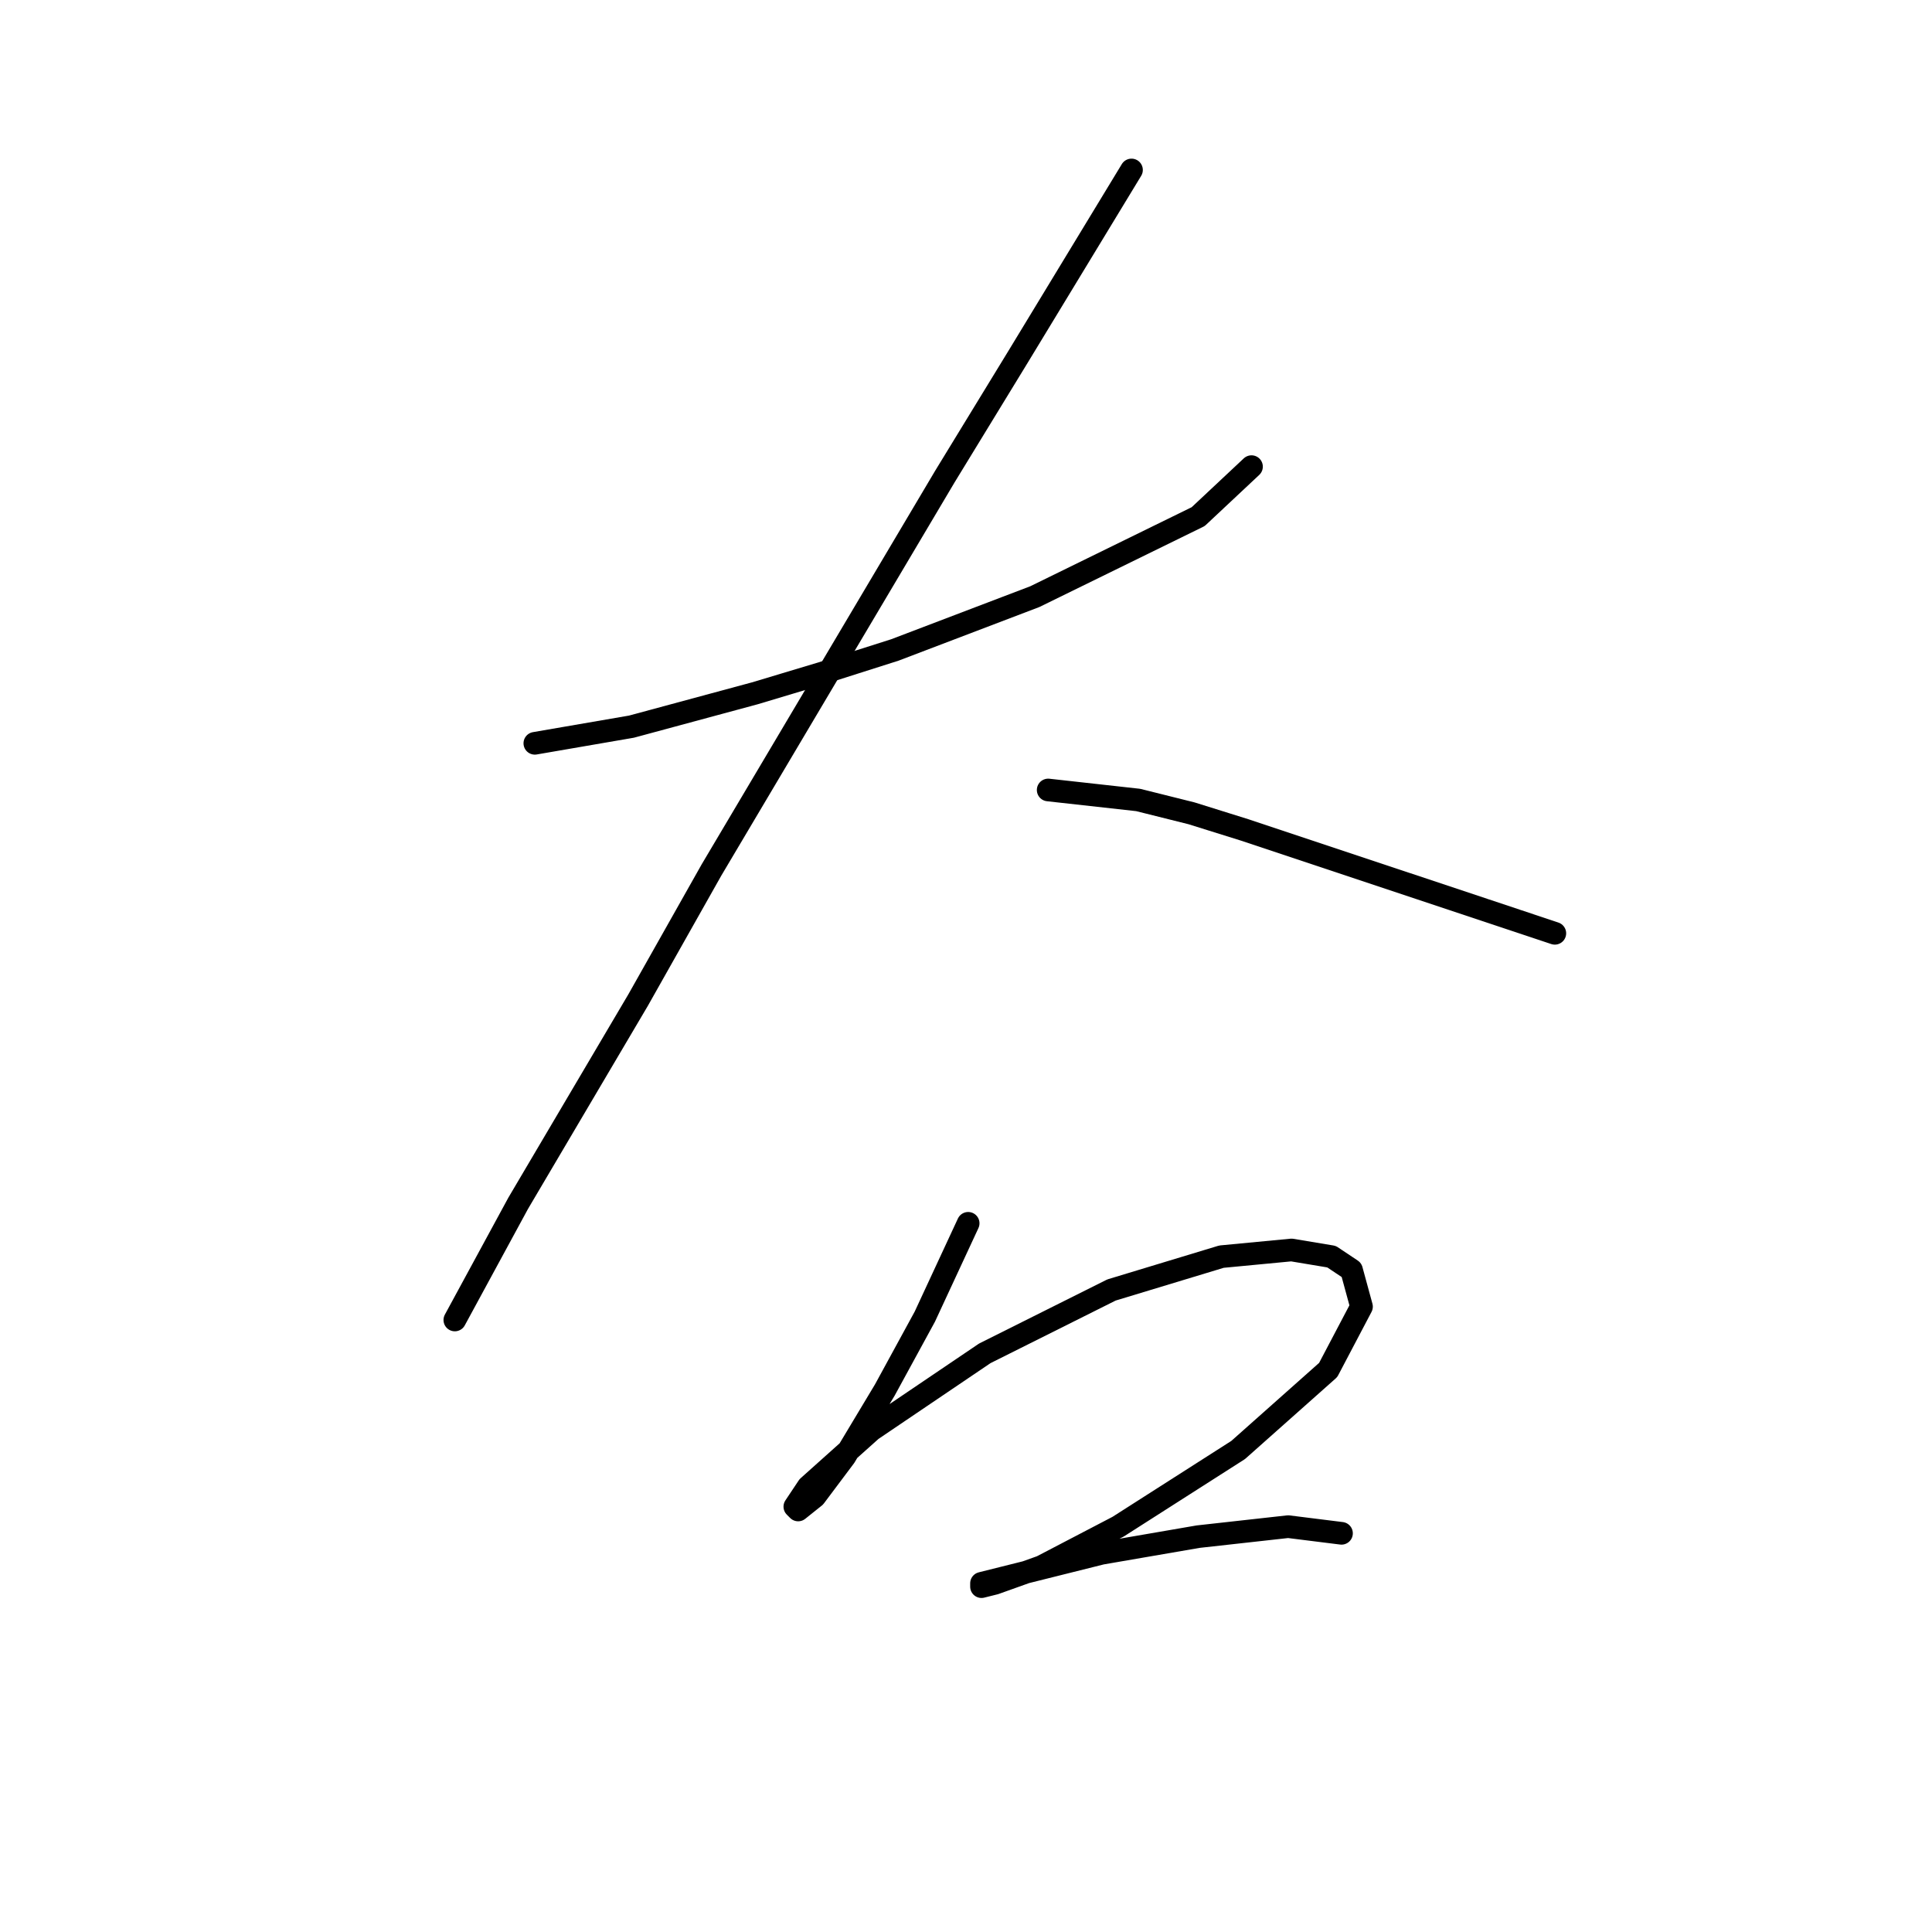 <?xml version="1.0" standalone="no"?>
    <svg width="256" height="256" xmlns="http://www.w3.org/2000/svg" version="1.1">
    <polyline stroke="black" stroke-width="3" stroke-linecap="round" fill="transparent" stroke-linejoin="round" points="70.868 98.492 83.676 96.284 100.019 91.867 108.853 89.216 118.57 86.125 137.121 79.058 158.764 68.457 165.831 61.832 165.831 61.832 " />
        <polyline stroke="black" stroke-width="3" stroke-linecap="round" fill="transparent" stroke-linejoin="round" points="149.93 22.521 134.912 47.256 125.195 63.157 94.277 115.276 84.56 132.502 68.659 159.445 60.267 174.904 60.267 174.904 " />
        <polyline stroke="black" stroke-width="3" stroke-linecap="round" fill="transparent" stroke-linejoin="round" points="138.888 104.676 150.813 106.001 157.88 107.767 164.947 109.976 180.848 115.276 196.749 120.576 206.024 123.668 206.024 123.668 " />
        <polyline stroke="black" stroke-width="3" stroke-linecap="round" fill="transparent" stroke-linejoin="round" points="128.287 162.095 122.545 174.462 119.895 179.321 117.245 184.18 111.945 193.013 107.969 198.314 105.761 200.08 105.319 199.639 107.086 196.989 115.478 189.48 130.496 179.321 147.28 170.929 161.855 166.512 171.131 165.629 176.431 166.512 179.081 168.279 180.406 173.137 175.99 181.529 164.064 192.13 148.163 202.289 138.004 207.589 131.821 209.798 130.054 210.239 130.054 209.798 135.354 208.473 145.955 205.822 158.764 203.614 170.689 202.289 177.756 203.172 177.756 203.172 " />
        </svg>